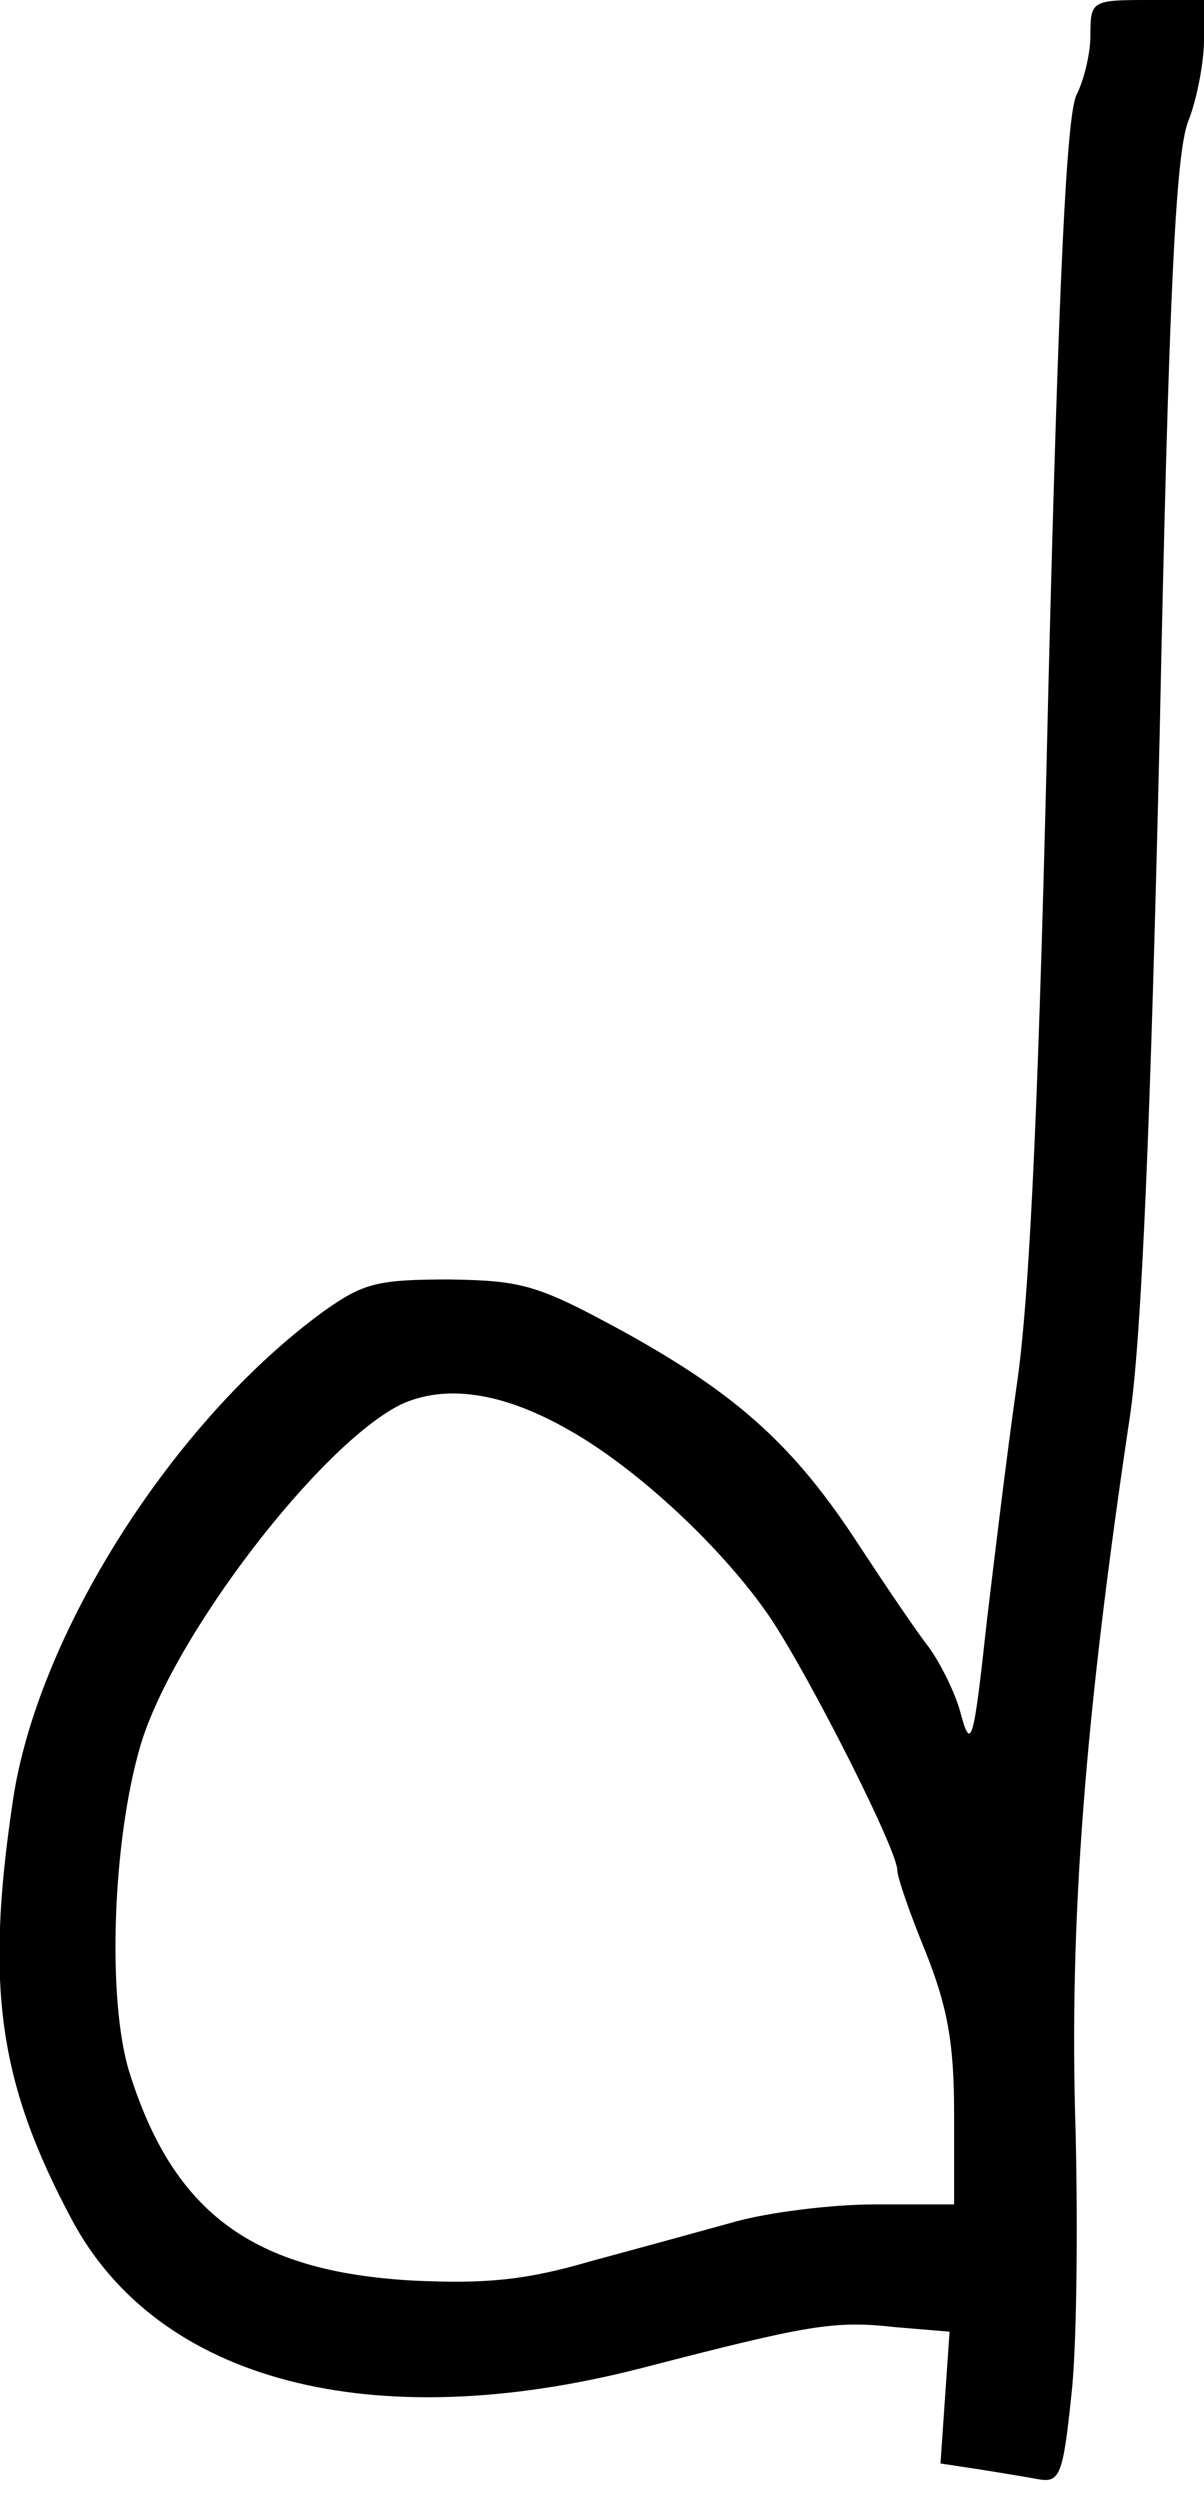 <?xml version="1.0" standalone="no"?>
<!DOCTYPE svg PUBLIC "-//W3C//DTD SVG 20010904//EN"
 "http://www.w3.org/TR/2001/REC-SVG-20010904/DTD/svg10.dtd">
<svg version="1.0" xmlns="http://www.w3.org/2000/svg"
 width="106pt" height="220pt" viewBox="0 0 106 220"
 preserveAspectRatio="xMidYMid meet">
<g transform="translate(0,220) scale(0.1,-0.1)"
fill="#000000" stroke="none">
<path d="M960 2169 c0 -17 -6 -40 -12 -52 -9 -16 -16 -164 -25 -522 -8 -348
-16 -535 -28 -615 -9 -63 -20 -155 -26 -205 -12 -110 -14 -118 -24 -80 -5 17
-17 41 -27 55 -11 14 -38 54 -61 89 -57 88 -107 133 -206 188 -77 42 -90 46
-155 47 -63 0 -76 -3 -111 -28 -132 -96 -253 -285 -274 -433 -24 -162 -12
-246 52 -366 76 -143 265 -192 502 -131 147 38 169 42 223 36 l48 -4 -4 -58
-4 -58 33 -5 c19 -3 43 -7 54 -9 18 -3 21 5 28 72 5 41 6 146 4 233 -6 186 8
365 48 632 10 69 18 256 26 600 8 385 14 509 25 538 8 20 14 53 14 72 l0 35
-50 0 c-49 0 -50 -1 -50 -31z m-460 -1227 c61 -34 138 -106 179 -167 35 -53
111 -203 111 -221 0 -6 11 -38 25 -72 19 -48 25 -79 25 -142 l0 -80 -70 0
c-38 0 -93 -7 -122 -15 -29 -8 -87 -24 -128 -35 -58 -17 -93 -20 -157 -17
-140 8 -210 59 -249 183 -20 64 -15 205 10 289 29 96 158 264 229 299 39 18
89 11 147 -22z"/>
</g>
</svg>
